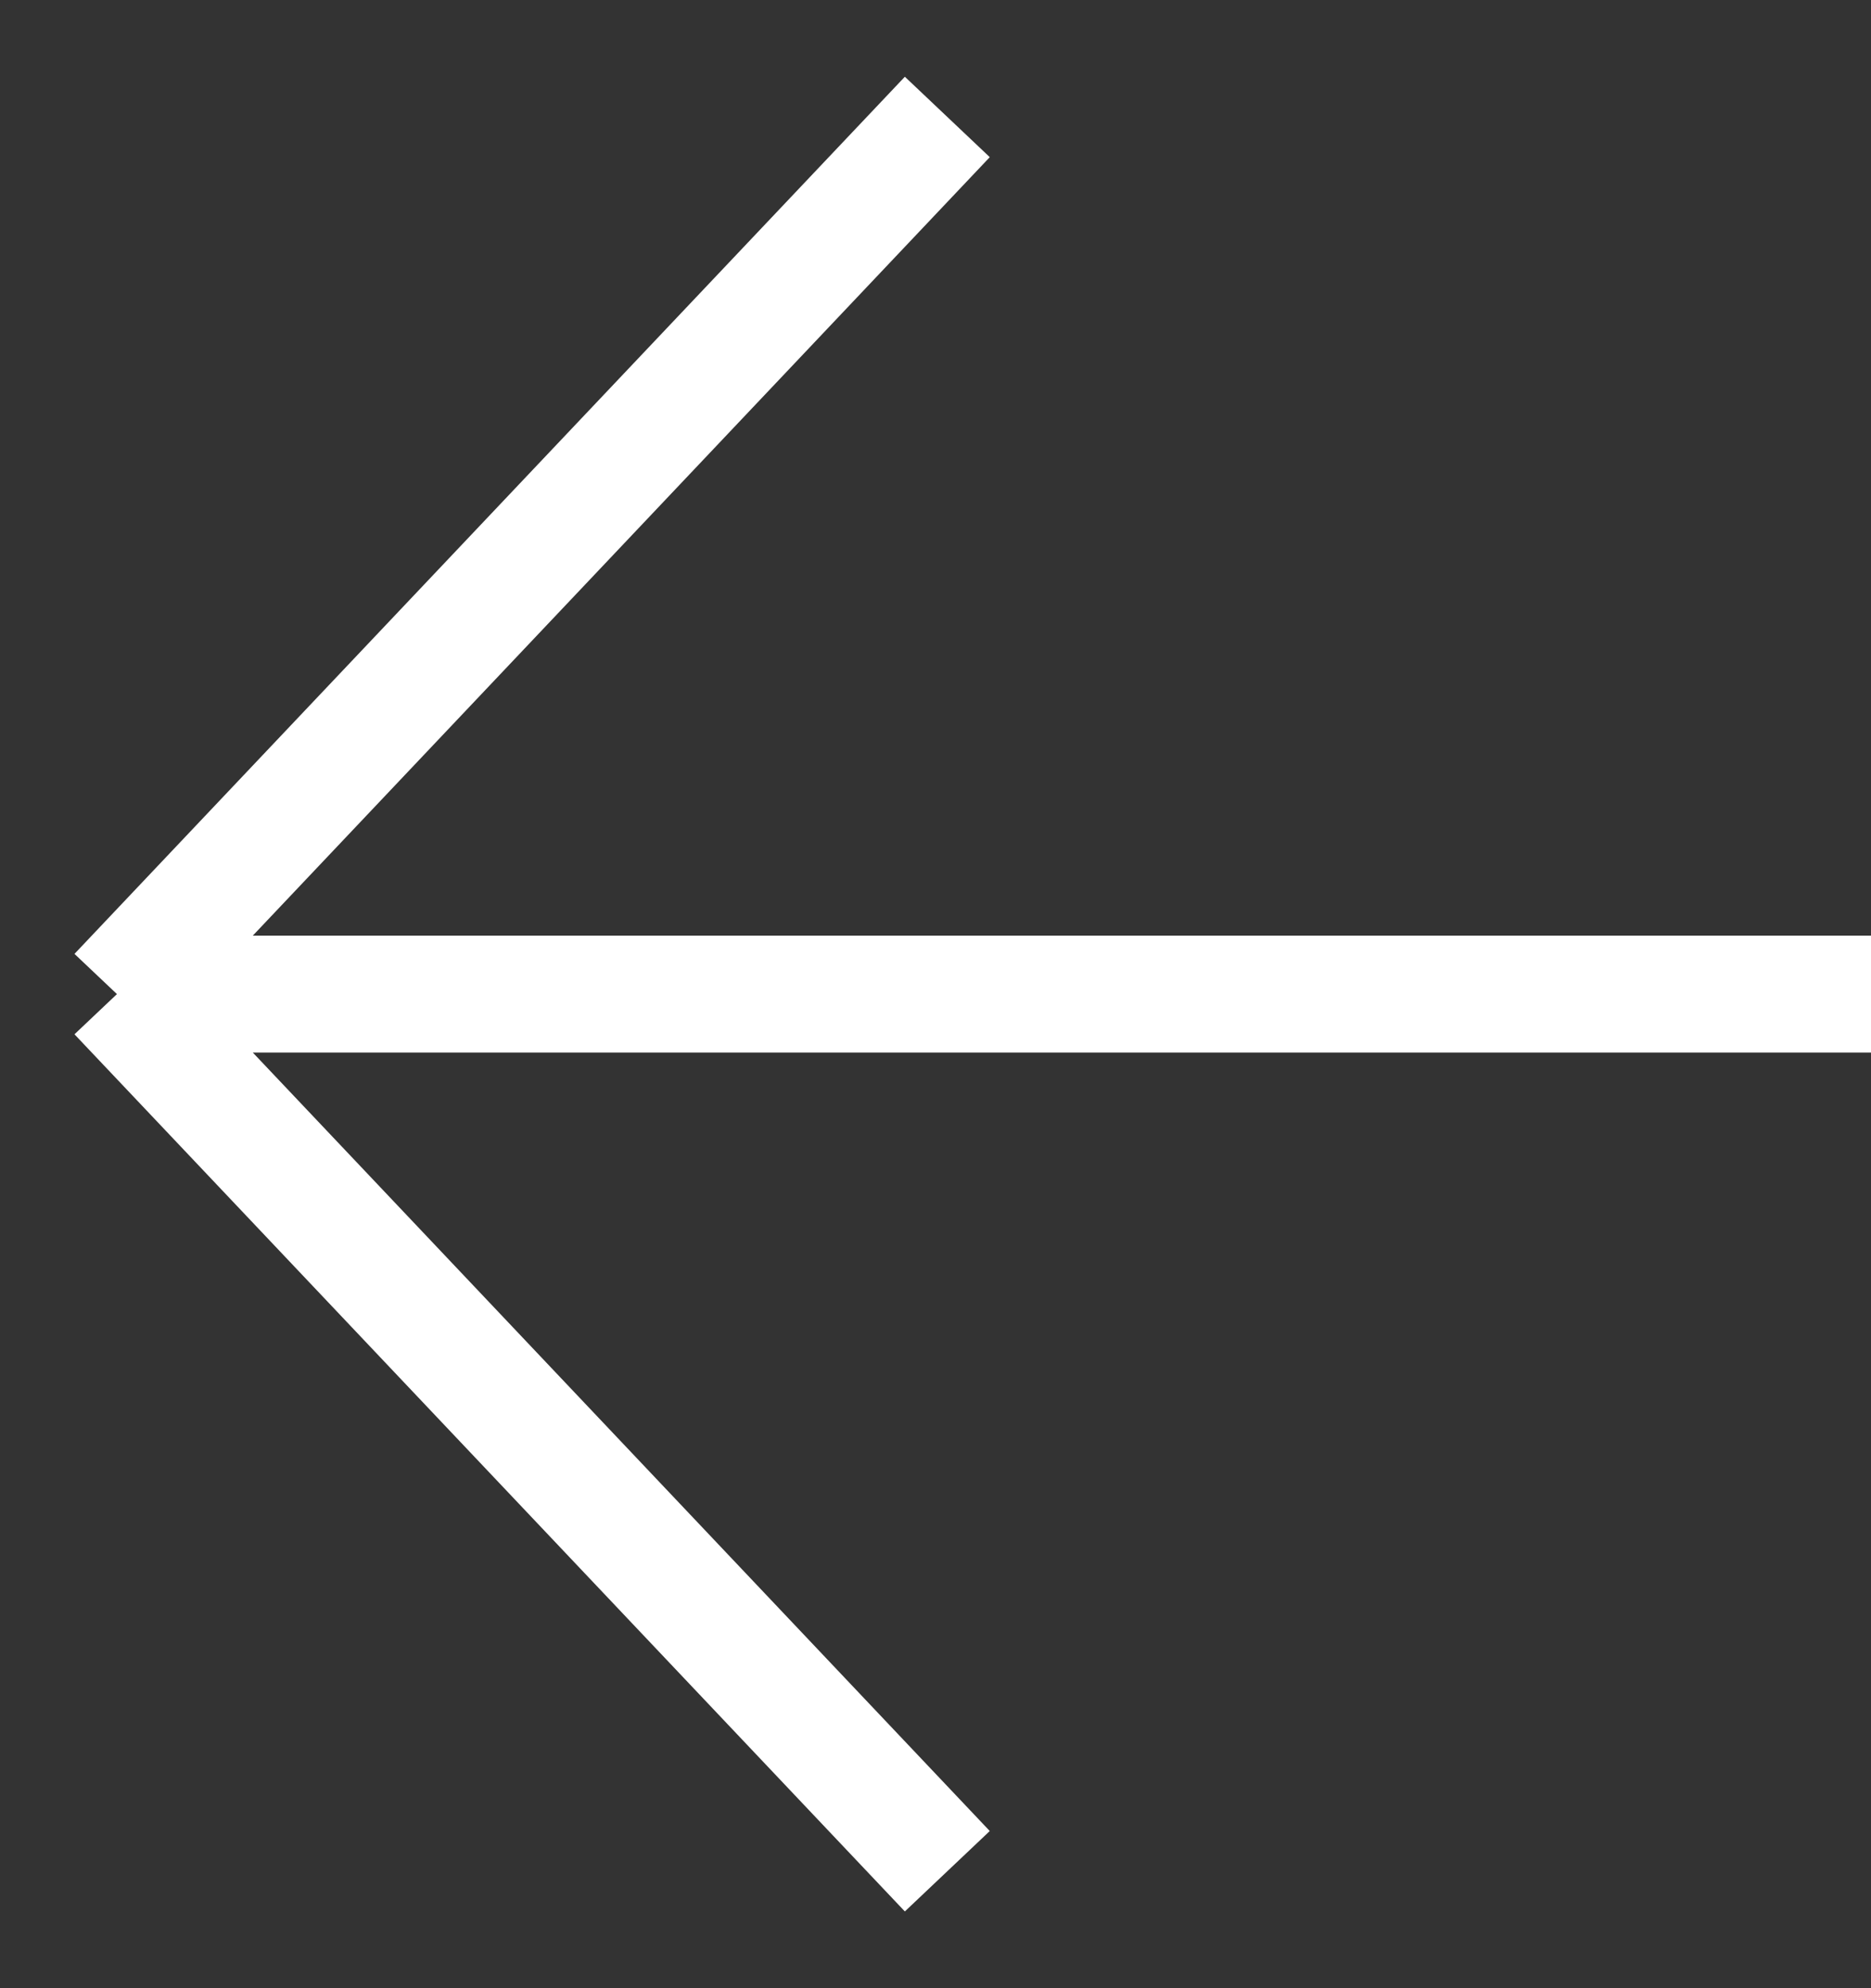 <svg width="16" height="17" viewBox="0 0 16 17" fill="none" xmlns="http://www.w3.org/2000/svg">
<rect x="0" y="0" width="16" height="17" fill="#333333" stroke="none"/>
<path d="M16 8.5H1M1 8.5L8.101 1M1 8.5L8.101 16" stroke="white"/>
</svg>
